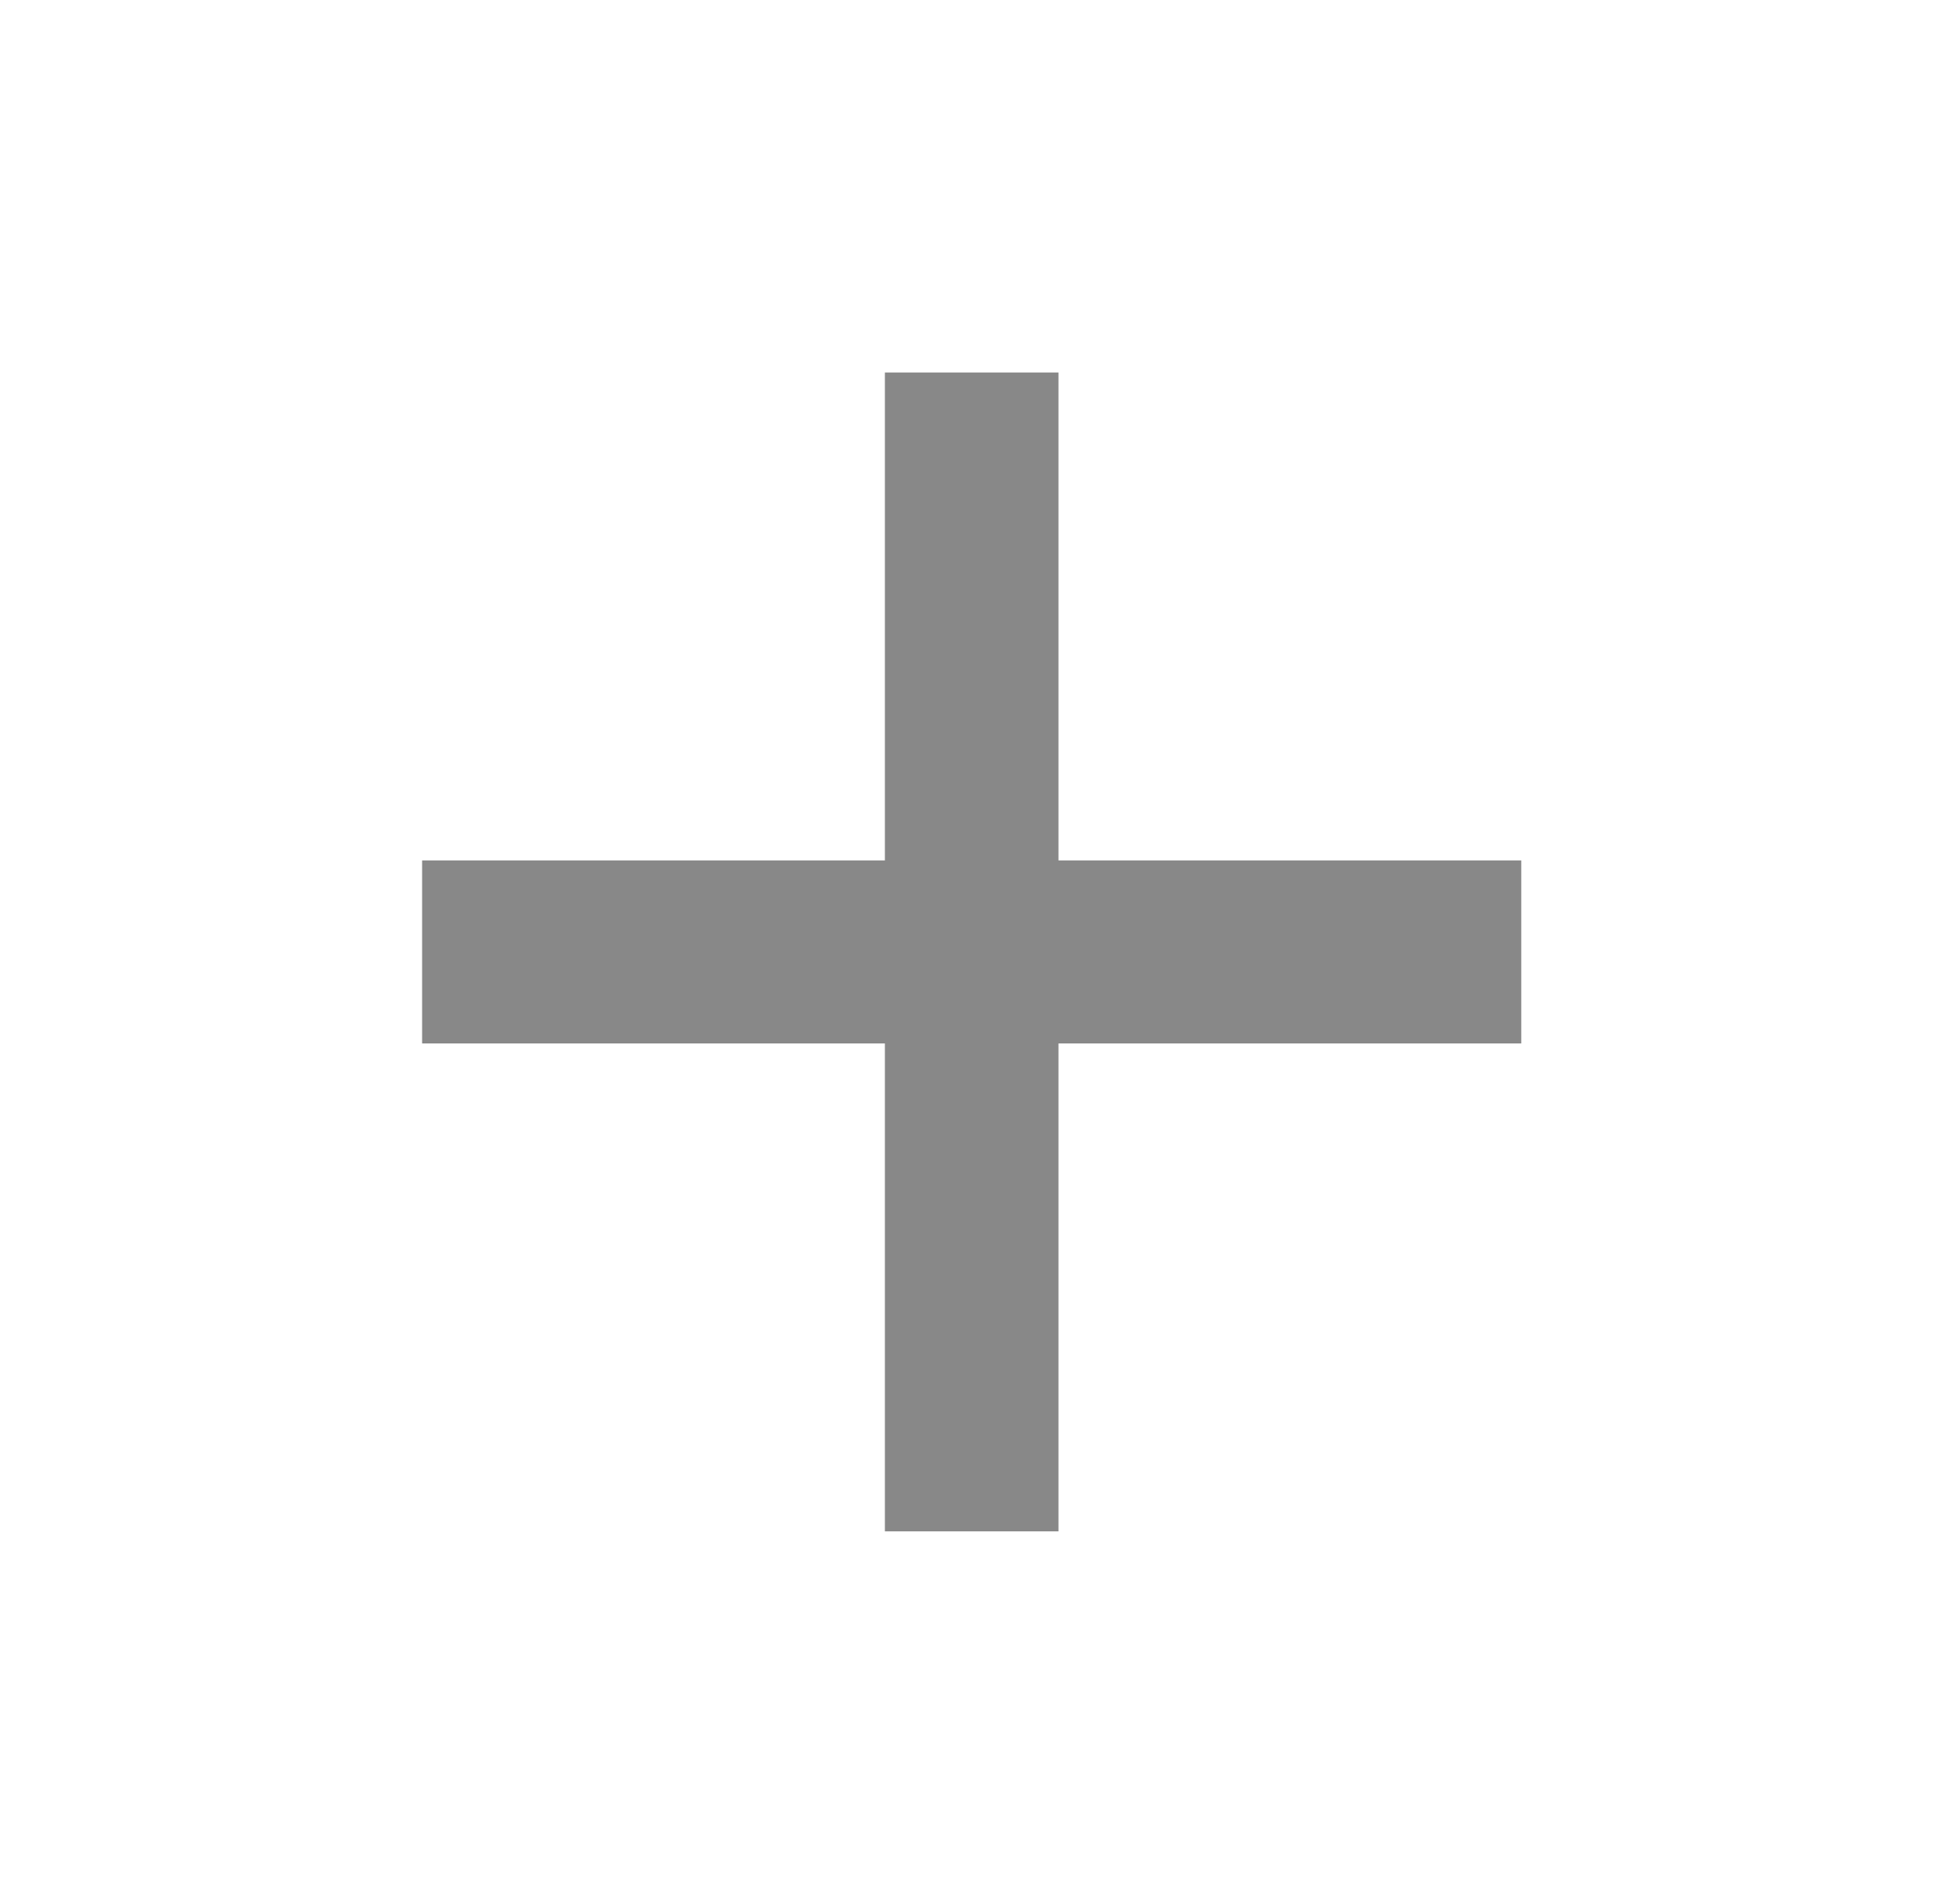 <svg width="47" height="46" viewBox="0 0 47 46" fill="none" xmlns="http://www.w3.org/2000/svg">
<mask id="mask0_251_34587" style="mask-type:alpha" maskUnits="userSpaceOnUse" x="0" y="0" width="47" height="46">
<rect x="0.48" width="46" height="46" fill="#D9D9D9"/>
</mask>
<g mask="url(#mask0_251_34587)">
<path d="M21.383 25.211H10.2V20.789H21.383V9H25.578V20.789H36.761V25.211H25.578V37H21.383V25.211Z" fill="#888888"/>
</g>
</svg>
